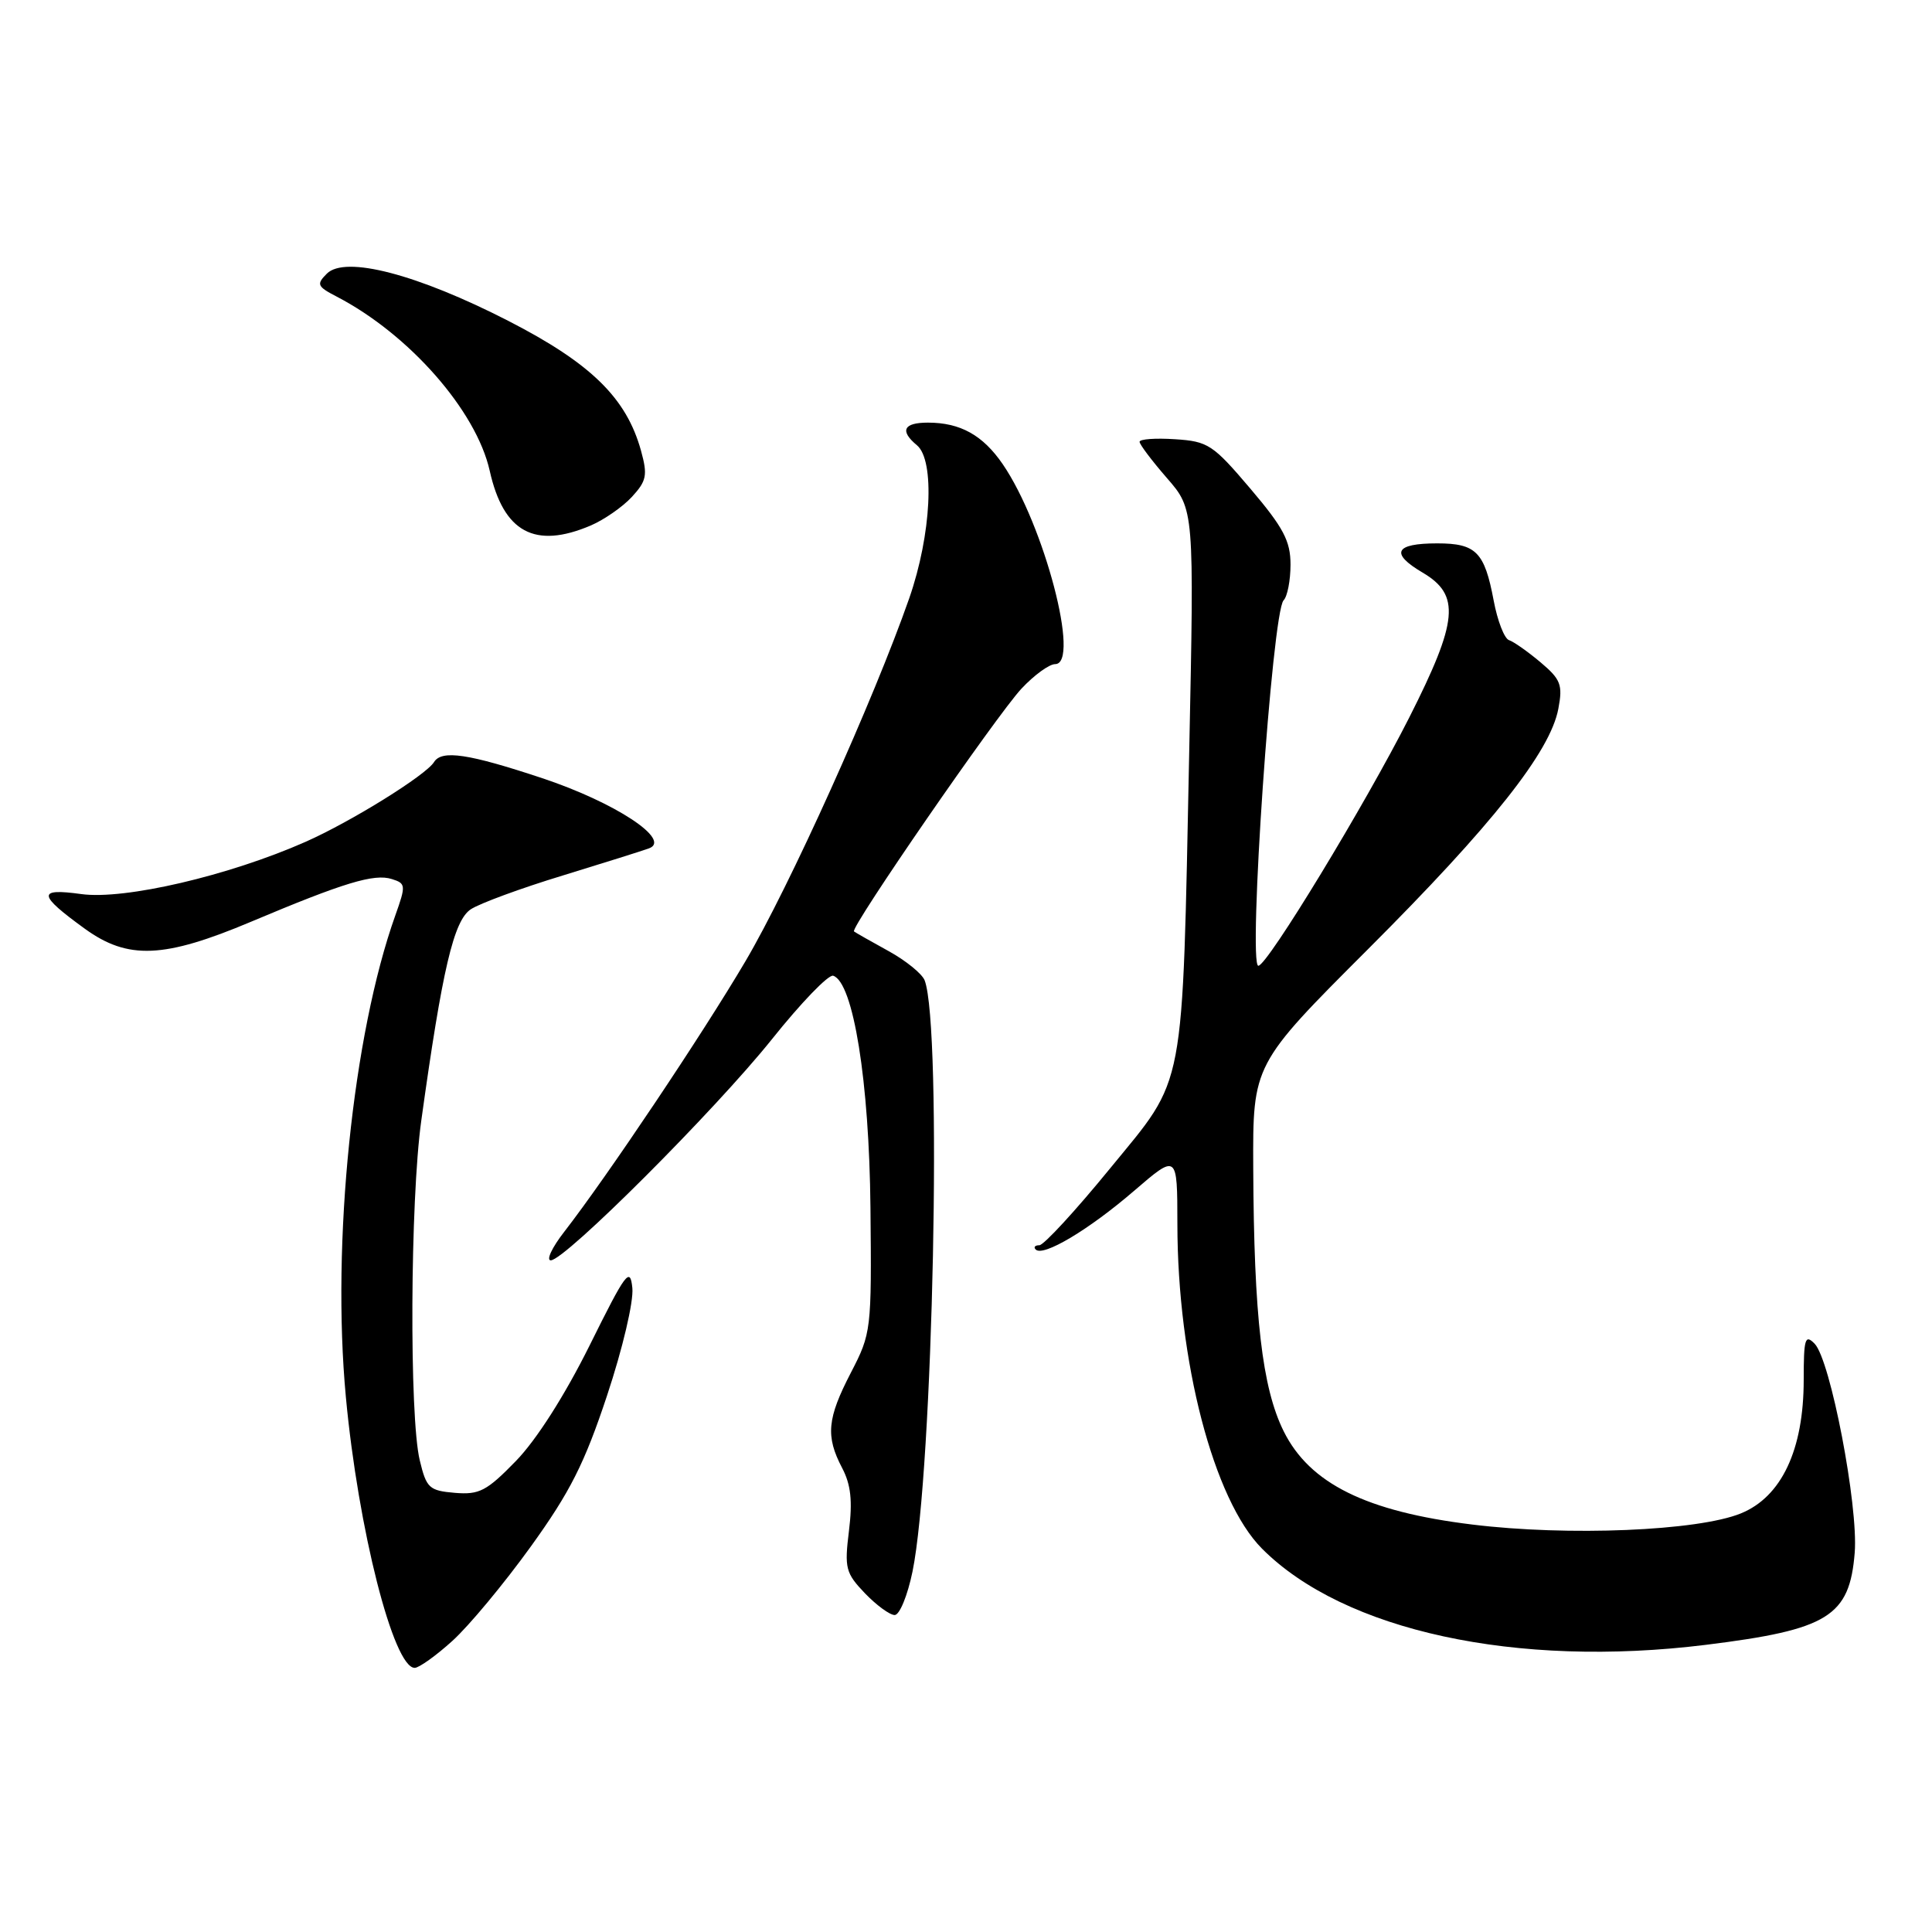 <?xml version="1.0" encoding="UTF-8" standalone="no"?>
<!DOCTYPE svg PUBLIC "-//W3C//DTD SVG 1.1//EN" "http://www.w3.org/Graphics/SVG/1.1/DTD/svg11.dtd" >
<svg xmlns="http://www.w3.org/2000/svg" xmlns:xlink="http://www.w3.org/1999/xlink" version="1.1" viewBox="0 0 256 256">
 <g >
 <path fill="currentColor"
d=" M 59.95 217.42 C 62.13 215.45 66.80 209.83 70.33 204.93 C 75.53 197.72 77.45 193.92 80.43 184.94 C 82.51 178.68 83.97 172.47 83.79 170.67 C 83.50 167.81 82.94 168.57 78.13 178.27 C 74.84 184.89 71.09 190.78 68.37 193.58 C 64.49 197.57 63.52 198.08 60.27 197.81 C 56.87 197.52 56.50 197.18 55.62 193.50 C 54.22 187.72 54.35 159.04 55.82 148.50 C 58.61 128.40 60.12 121.97 62.39 120.48 C 63.58 119.70 69.04 117.69 74.53 116.02 C 80.01 114.34 85.17 112.72 86.00 112.41 C 89.04 111.29 81.51 106.33 71.87 103.12 C 62.09 99.87 58.53 99.33 57.51 100.98 C 56.43 102.72 46.52 108.88 40.48 111.55 C 30.32 116.04 16.51 119.26 10.77 118.47 C 4.91 117.66 5.00 118.54 11.25 123.07 C 16.96 127.20 21.73 127.00 33.30 122.12 C 45.57 116.95 49.59 115.73 51.92 116.48 C 53.78 117.06 53.80 117.31 52.38 121.30 C 46.74 137.10 43.91 164.66 45.83 185.12 C 47.46 202.60 52.14 221.00 54.95 221.00 C 55.52 221.00 57.78 219.39 59.95 217.42 Z  M 226.03 217.95 C 242.26 215.94 245.08 214.19 245.76 205.73 C 246.25 199.51 242.54 180.17 240.44 178.04 C 239.18 176.76 239.00 177.37 239.00 182.85 C 239.00 192.11 236.06 198.35 230.66 200.54 C 224.94 202.86 207.79 203.57 195.08 202.01 C 181.03 200.29 173.53 196.58 170.09 189.64 C 167.24 183.88 166.15 174.51 166.06 154.77 C 166.00 141.04 166.00 141.04 181.27 125.77 C 197.74 109.31 205.42 99.60 206.49 93.91 C 207.09 90.73 206.81 90.02 204.12 87.75 C 202.44 86.34 200.57 85.02 199.95 84.82 C 199.33 84.61 198.42 82.25 197.92 79.58 C 196.71 73.14 195.59 72.00 190.44 72.00 C 184.81 72.00 184.16 73.31 188.50 75.87 C 193.54 78.84 193.22 82.25 186.73 95.08 C 180.92 106.56 167.94 127.93 166.74 127.97 C 165.34 128.02 168.57 81.10 170.08 79.55 C 170.59 79.03 171.00 76.89 171.00 74.81 C 171.00 71.69 170.07 69.92 165.69 64.76 C 160.72 58.91 160.08 58.48 155.69 58.20 C 153.11 58.03 151.00 58.18 151.00 58.54 C 151.00 58.89 152.63 61.05 154.62 63.34 C 158.24 67.50 158.24 67.50 157.58 99.50 C 156.63 145.44 157.19 142.48 147.10 154.81 C 142.52 160.42 138.30 165.00 137.72 165.00 C 137.14 165.00 136.92 165.26 137.24 165.57 C 138.23 166.56 144.27 162.96 150.25 157.81 C 156.00 152.86 156.00 152.86 156.01 162.18 C 156.02 180.39 160.81 198.76 167.22 205.20 C 178.07 216.10 200.92 221.06 226.03 217.95 Z  M 120.91 208.25 C 123.65 194.91 124.86 136.00 122.52 129.90 C 122.18 129.03 120.02 127.27 117.70 126.00 C 115.39 124.73 113.35 123.57 113.16 123.42 C 112.60 122.98 132.07 94.76 135.35 91.25 C 137.02 89.46 139.03 88.00 139.81 88.00 C 143.20 88.00 138.36 69.53 132.87 61.51 C 130.23 57.66 127.25 56.00 122.95 56.00 C 119.71 56.00 119.19 57.08 121.50 59.00 C 123.91 61.00 123.41 70.86 120.48 79.27 C 115.78 92.71 104.63 117.44 98.77 127.38 C 93.05 137.08 80.48 155.85 74.74 163.25 C 73.14 165.31 72.35 167.00 72.98 167.00 C 74.86 167.00 94.71 147.16 102.27 137.72 C 106.13 132.88 109.79 129.09 110.40 129.29 C 113.07 130.15 115.18 143.29 115.34 160.04 C 115.50 176.27 115.45 176.67 112.75 181.88 C 109.60 187.96 109.38 190.30 111.58 194.50 C 112.75 196.72 112.98 198.89 112.49 202.86 C 111.88 207.79 112.05 208.44 114.60 211.11 C 116.13 212.70 117.90 214.00 118.55 214.00 C 119.20 214.00 120.26 211.41 120.91 208.25 Z  M 78.28 69.63 C 80.05 68.87 82.50 67.17 83.73 65.84 C 85.68 63.72 85.83 62.96 84.94 59.73 C 83.01 52.74 78.31 48.14 67.36 42.52 C 55.29 36.33 45.73 33.84 43.31 36.26 C 41.90 37.67 42.02 37.96 44.63 39.31 C 54.22 44.30 63.10 54.41 64.89 62.38 C 66.71 70.54 70.87 72.79 78.28 69.63 Z "/>
</g>
</svg>